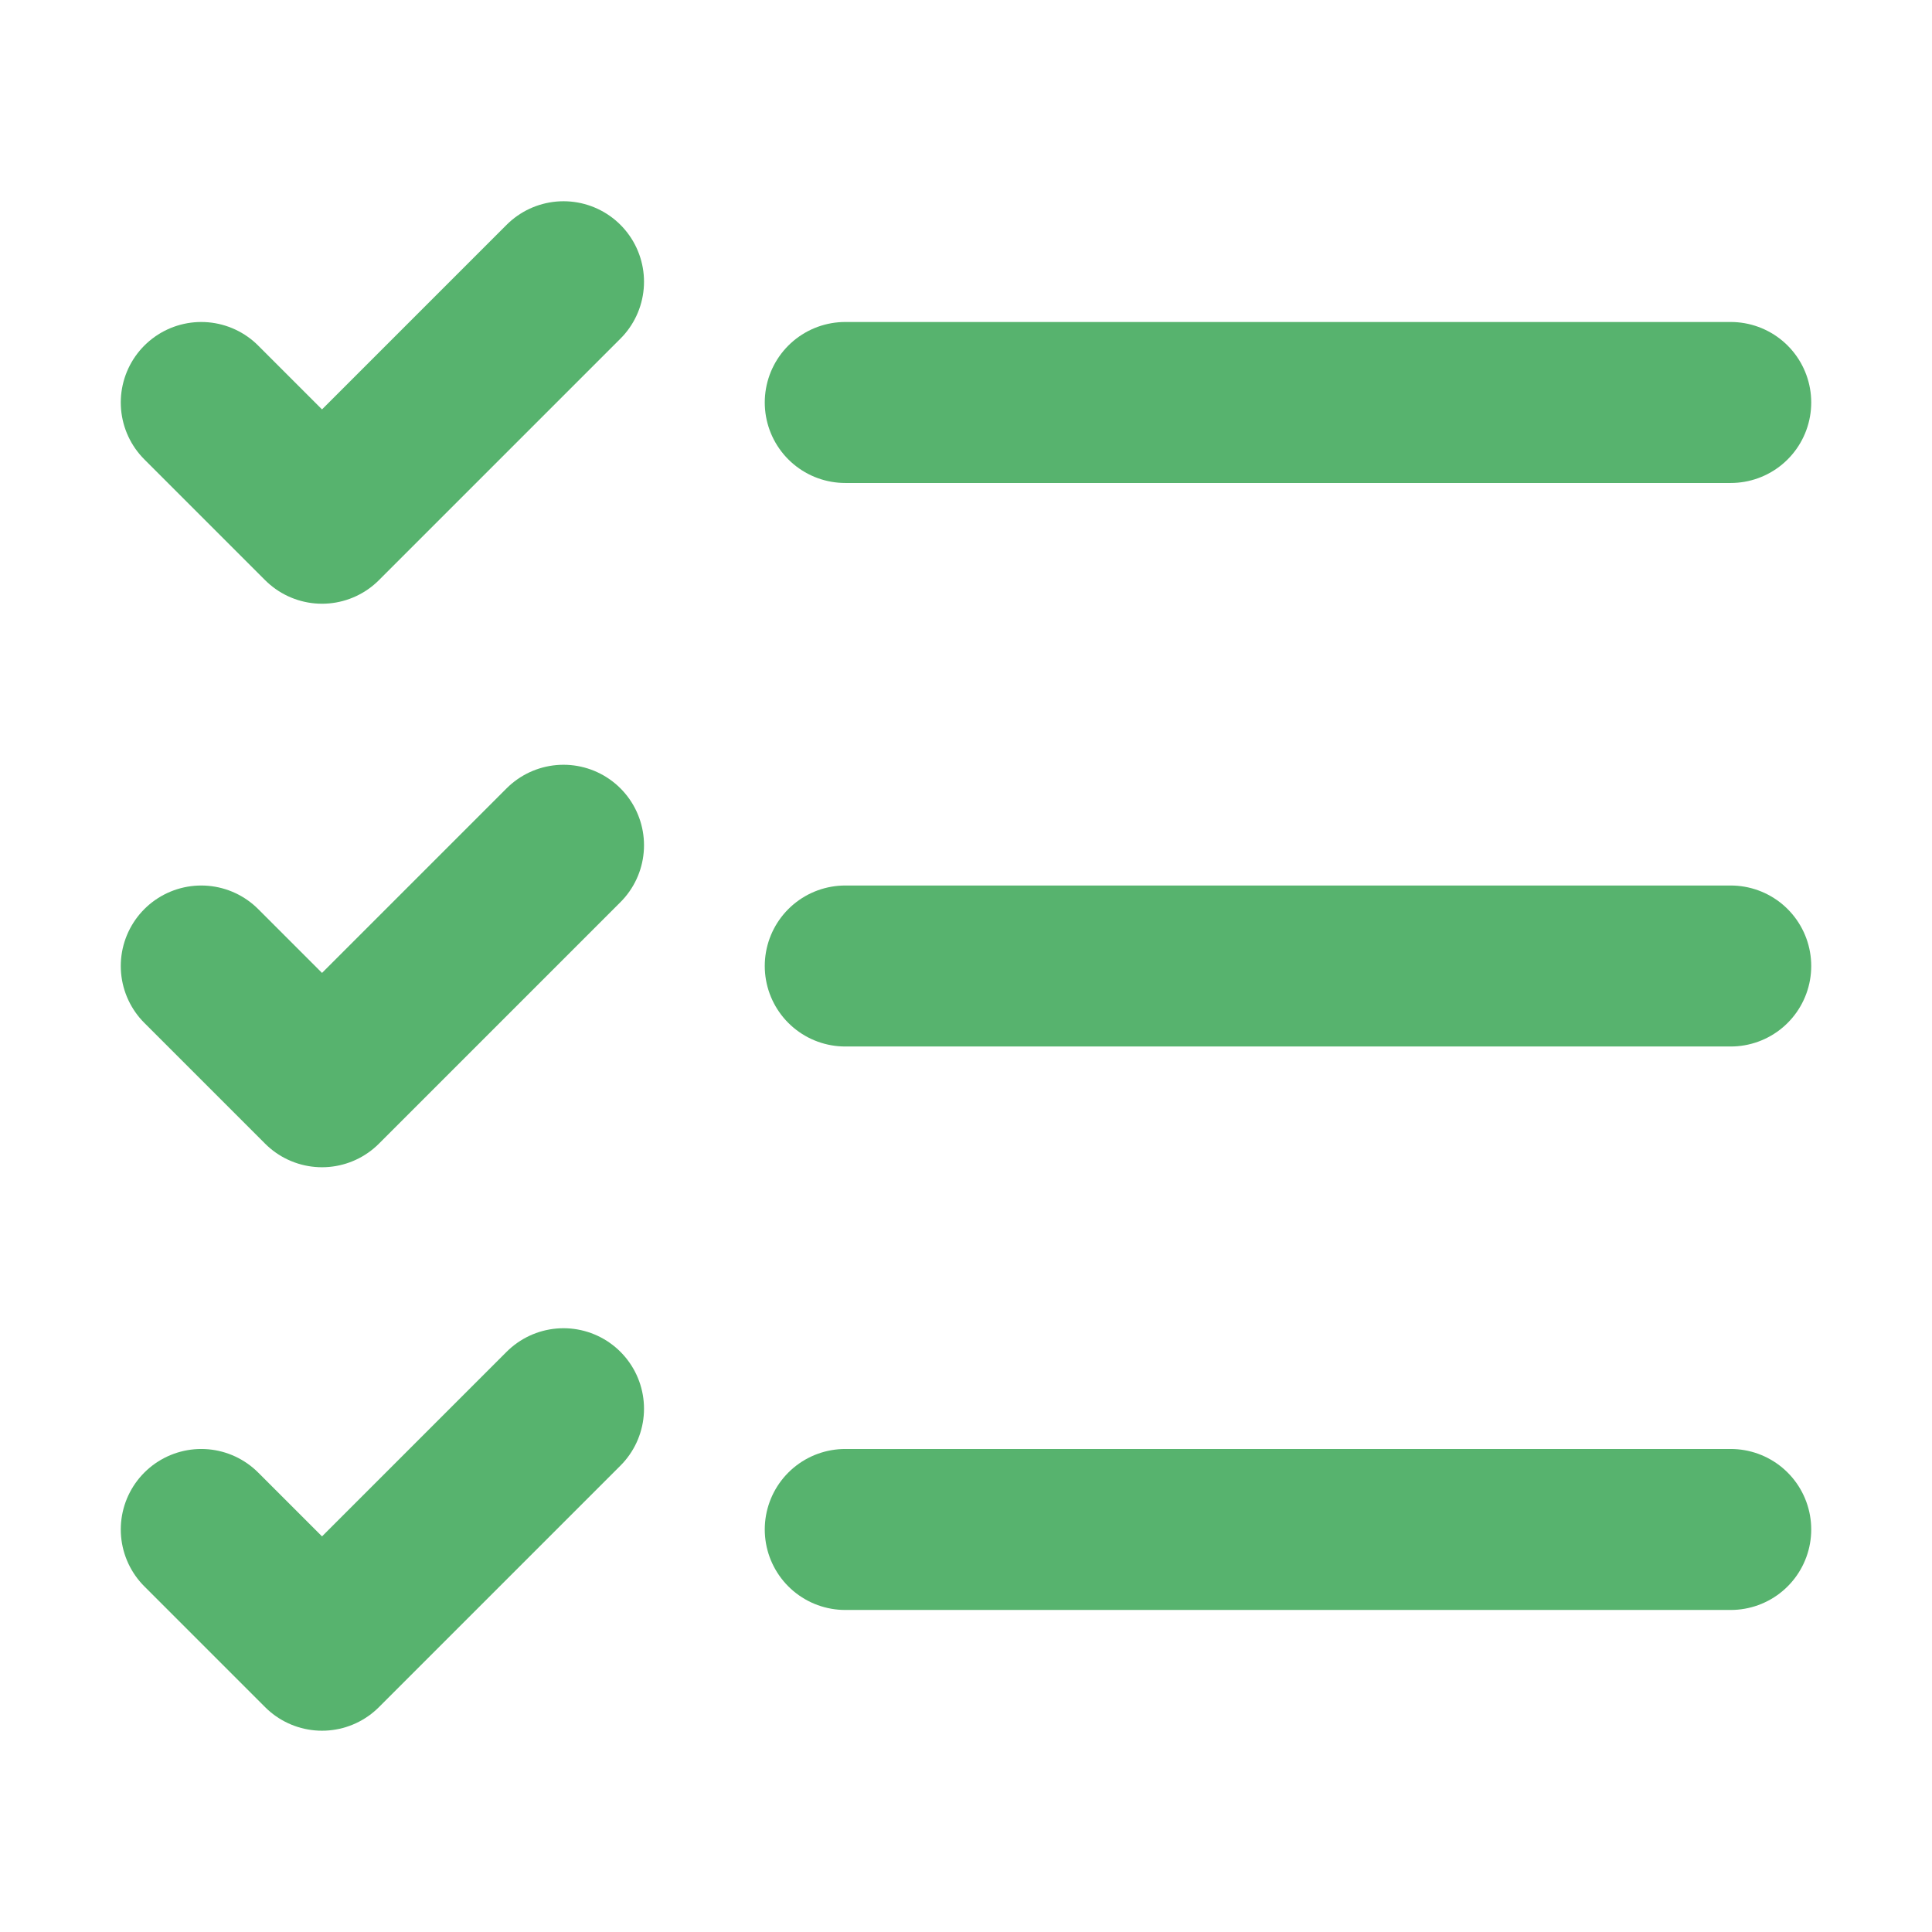 <svg width="40" height="40" viewBox="0 0 40 40" fill="none" xmlns="http://www.w3.org/2000/svg">
<path d="M4.167 8.333L6.667 10.833L11.667 5.833" stroke="#57B36E" stroke-width="3.333" stroke-linecap="round" stroke-linejoin="round"/>
<path d="M4.167 20L6.667 22.5L11.667 17.5" stroke="#57B36E" stroke-width="3.333" stroke-linecap="round" stroke-linejoin="round"/>
<path d="M4.167 31.666L6.667 34.166L11.667 29.166" stroke="#57B36E" stroke-width="3.333" stroke-linecap="round" stroke-linejoin="round"/>
<path d="M17.5 20H35.833" stroke="#57B36E" stroke-width="3.333" stroke-linecap="round" stroke-linejoin="round"/>
<path d="M17.5 31.666H35.833" stroke="#57B36E" stroke-width="3.333" stroke-linecap="round" stroke-linejoin="round"/>
<path d="M17.5 8.333H35.833" stroke="#57B36E" stroke-width="3.333" stroke-linecap="round" stroke-linejoin="round"/>
</svg>
